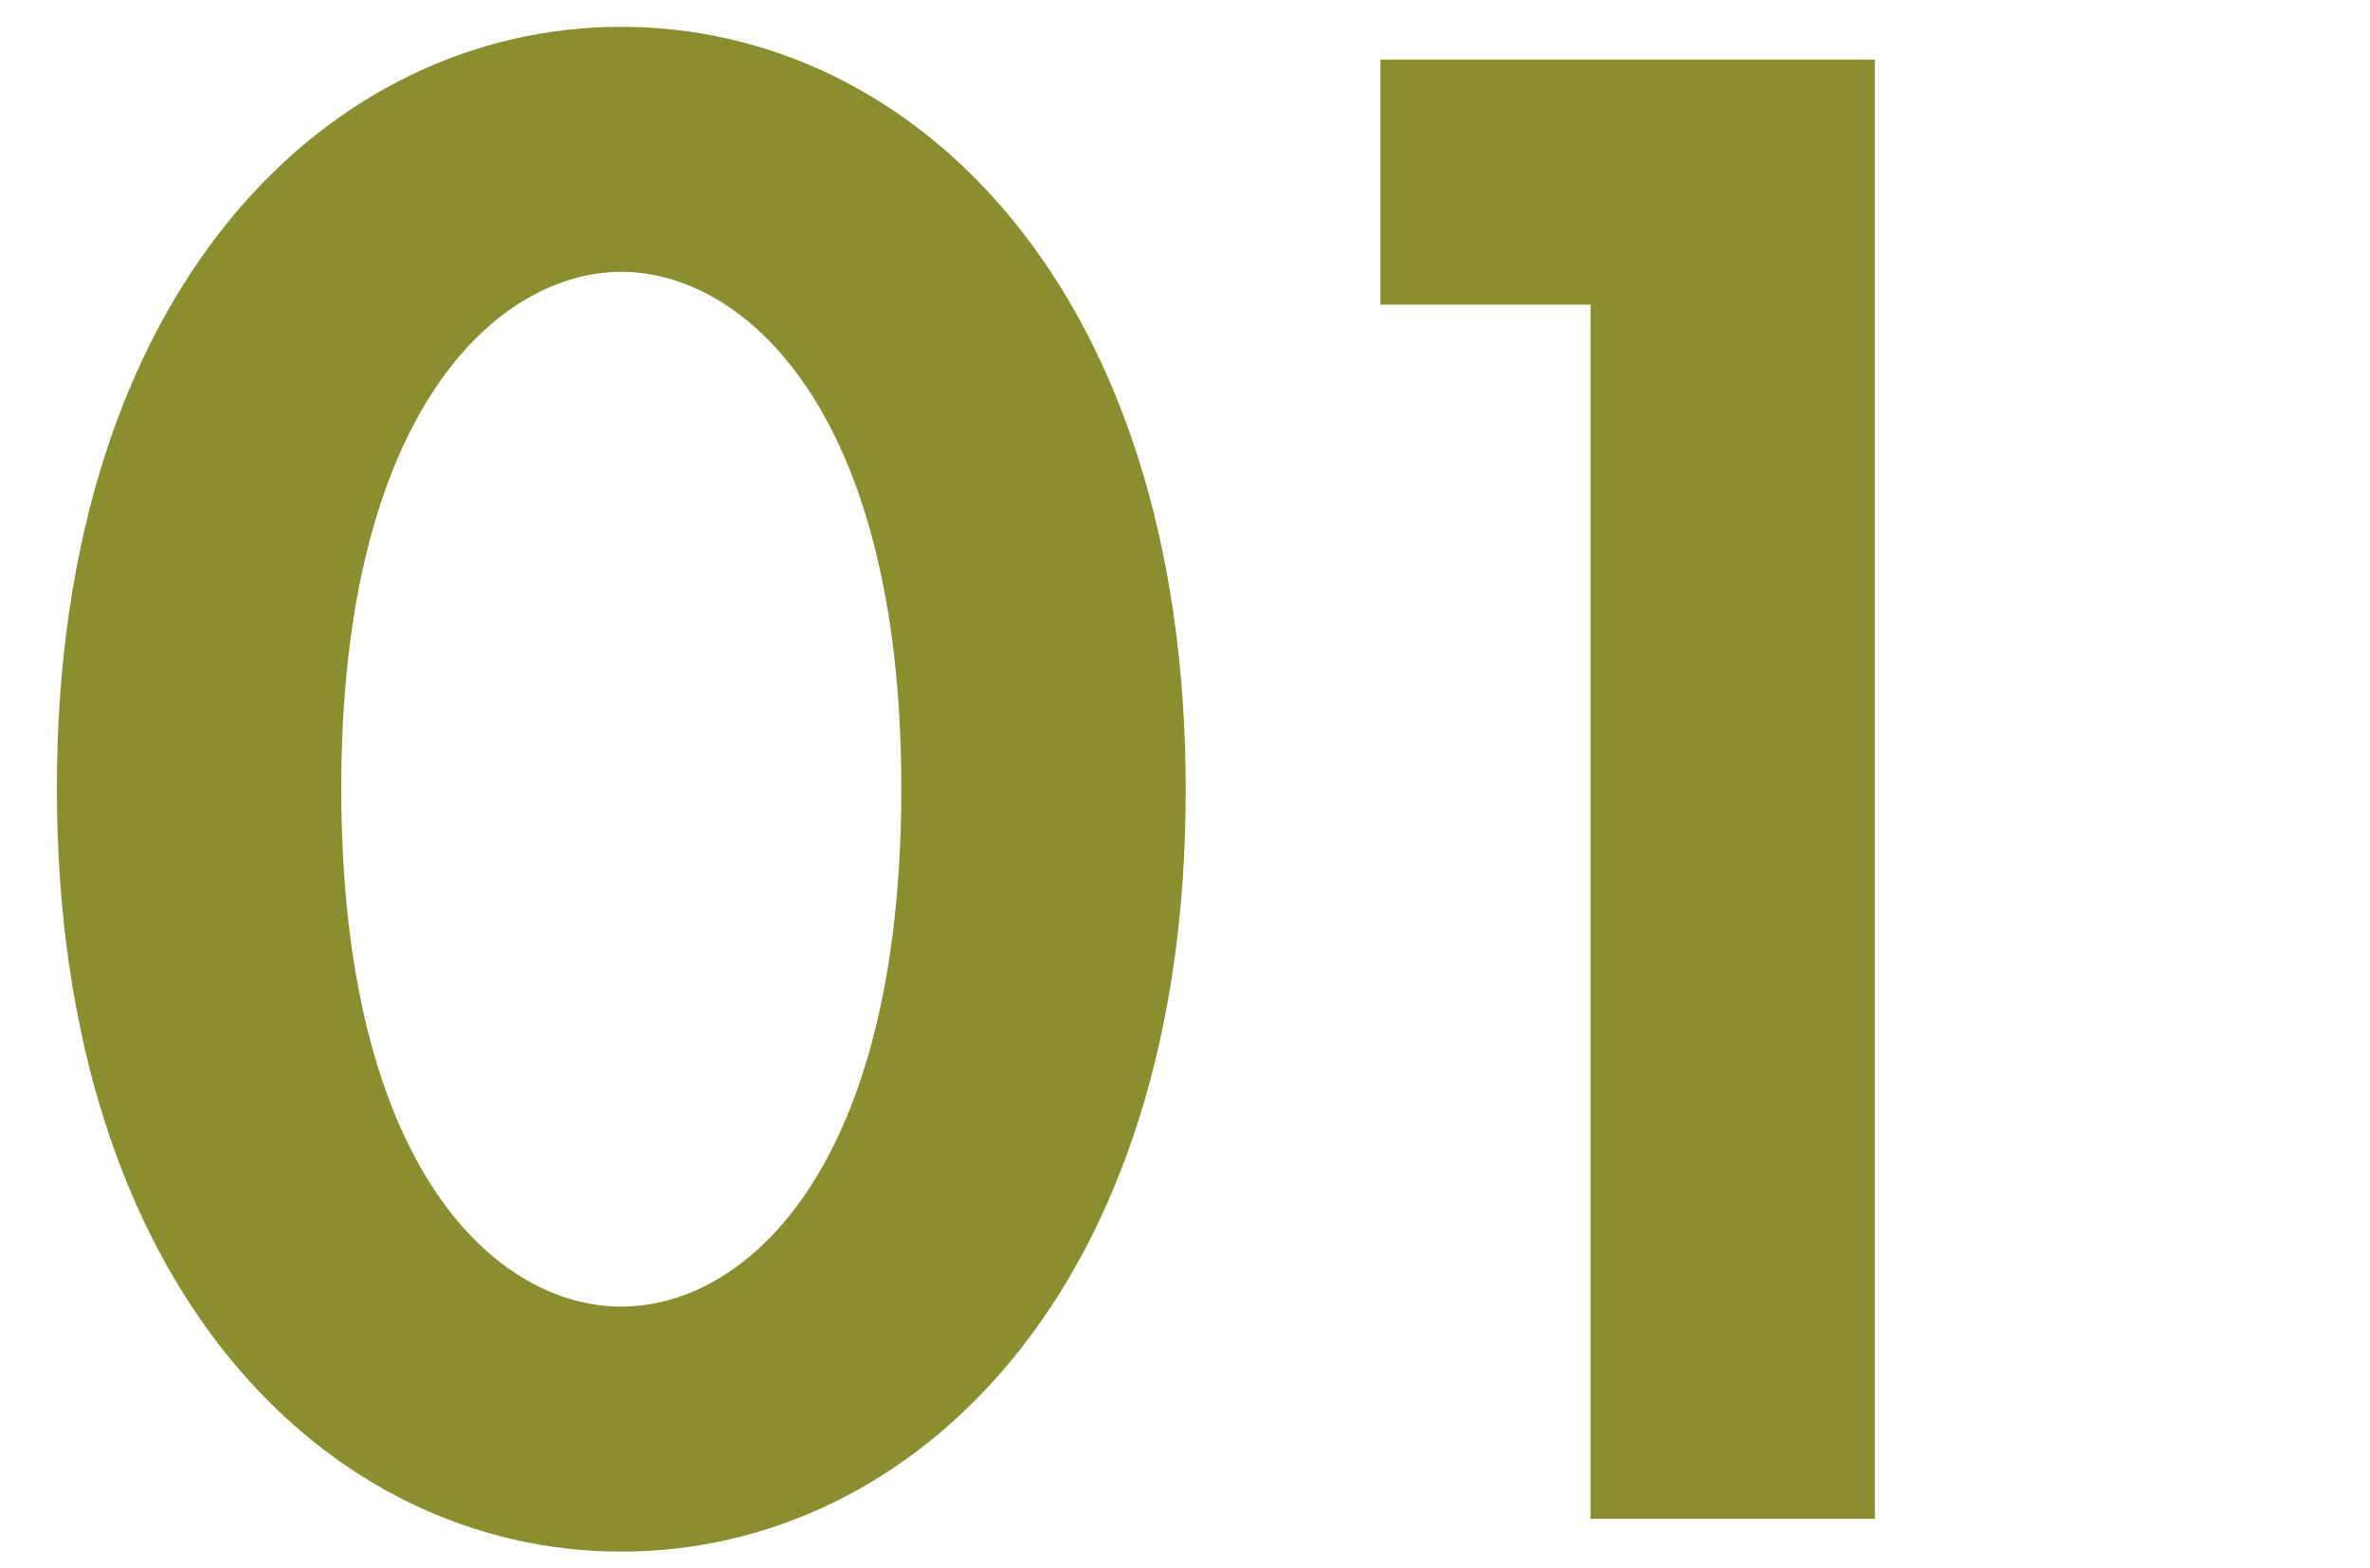 <svg width="65" height="43" viewBox="0 0 65 43" fill="none" xmlns="http://www.w3.org/2000/svg">
<path d="M17.04 42.555C9.06 42.555 1.56 35.415 1.56 21.615C1.56 7.875 9.06 0.735 17.04 0.735C25.02 0.735 32.52 7.875 32.52 21.675C32.52 35.415 25.02 42.555 17.04 42.555ZM17.04 7.455C13.68 7.455 9.36 11.235 9.36 21.615C9.36 32.055 13.62 35.835 17.04 35.835C20.46 35.835 24.72 32.055 24.72 21.615C24.72 11.235 20.4 7.455 17.04 7.455ZM43.621 41.655V8.355H37.861V1.635H51.421V41.655H43.621Z" fill="#8A8E2F"/>
</svg>
